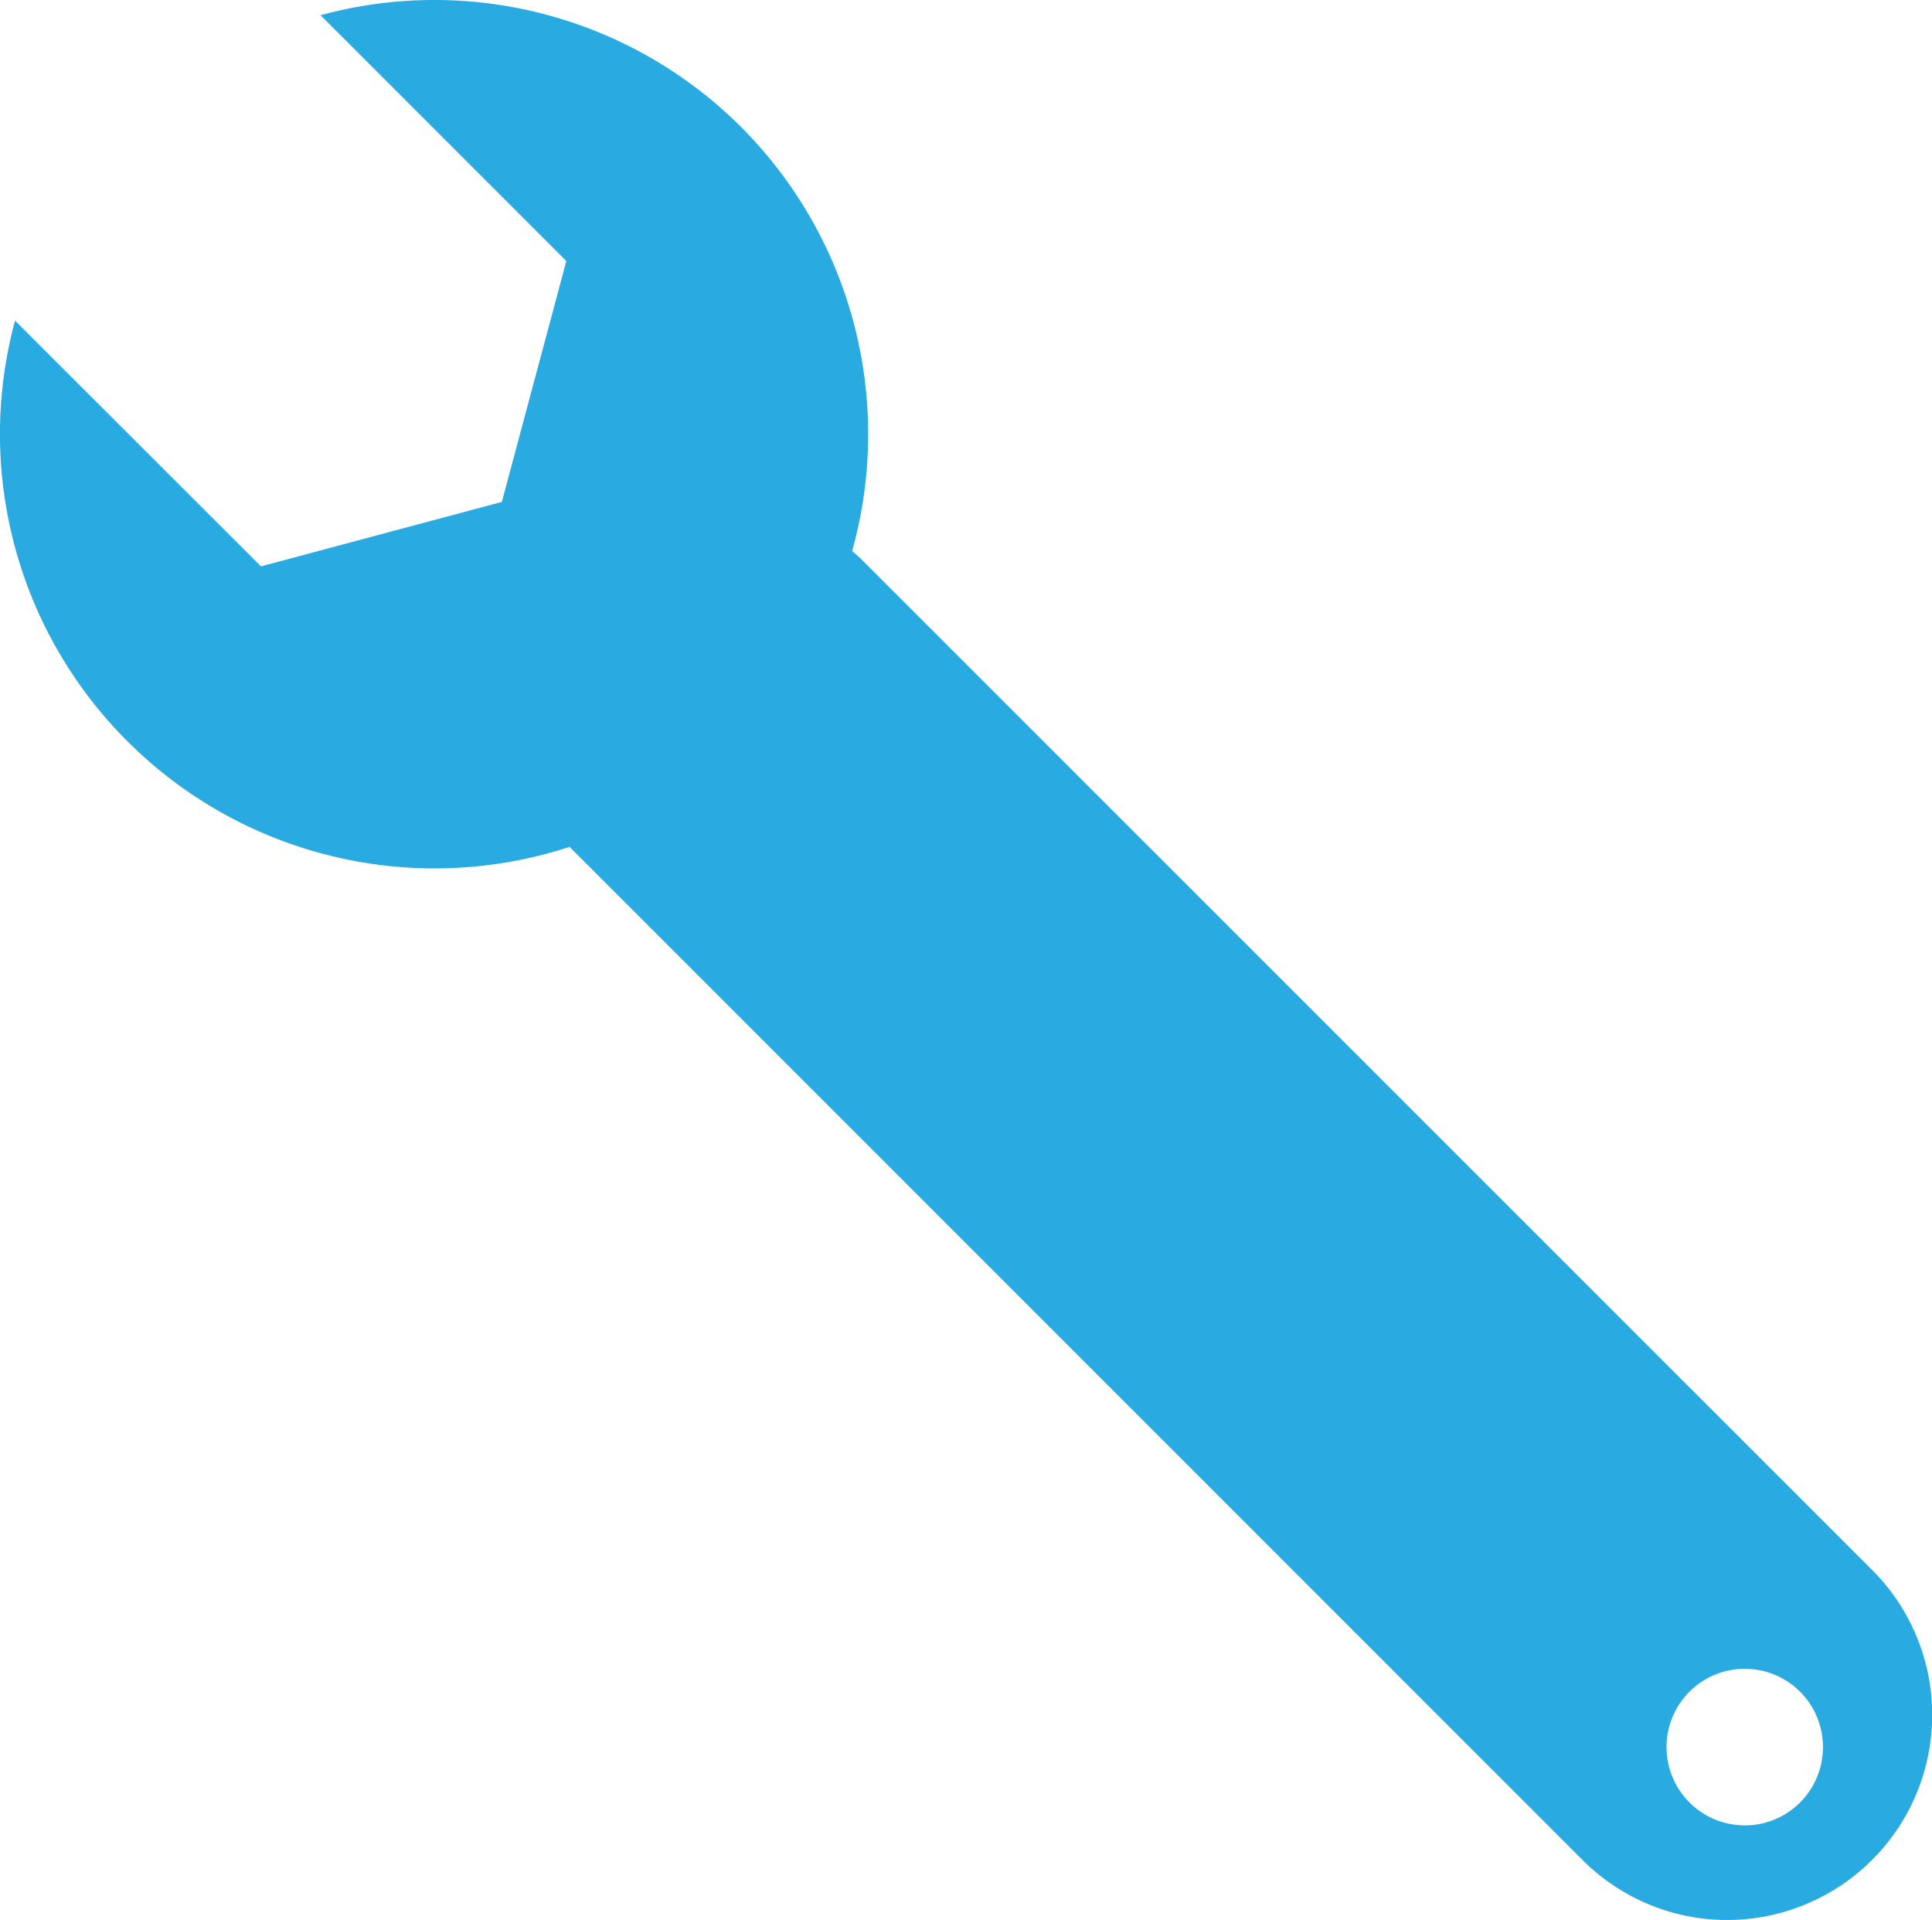 <svg id="armado" xmlns="http://www.w3.org/2000/svg" width="49.872" height="49.551" viewBox="0 0 49.872 49.551">
  <path id="Path_325" data-name="Path 325" d="M-5330.492,5363.776l-.214-.188a11.211,11.211,0,0,0-2.868-10.946,11.2,11.2,0,0,0-10.854-2.884l6.345,6.345-1.665,6.217-6.217,1.663-6.349-6.341a11.2,11.2,0,0,0,2.9,10.854,11.218,11.218,0,0,0,11.414,2.727l.036.035,26.109,26.108a5.278,5.278,0,0,0,3.738,1.553,5.3,5.3,0,0,0,3.742-1.553,5.288,5.288,0,0,0,0-7.481Zm22.825,32.7a2.02,2.02,0,0,1-2.016-2.02,2.018,2.018,0,0,1,2.016-2.02,2.017,2.017,0,0,1,2.022,2.02A2.017,2.017,0,0,1-5307.667,5396.477Z" transform="translate(5352.702 -5349.366)" fill="#29abe2"/>
</svg>
